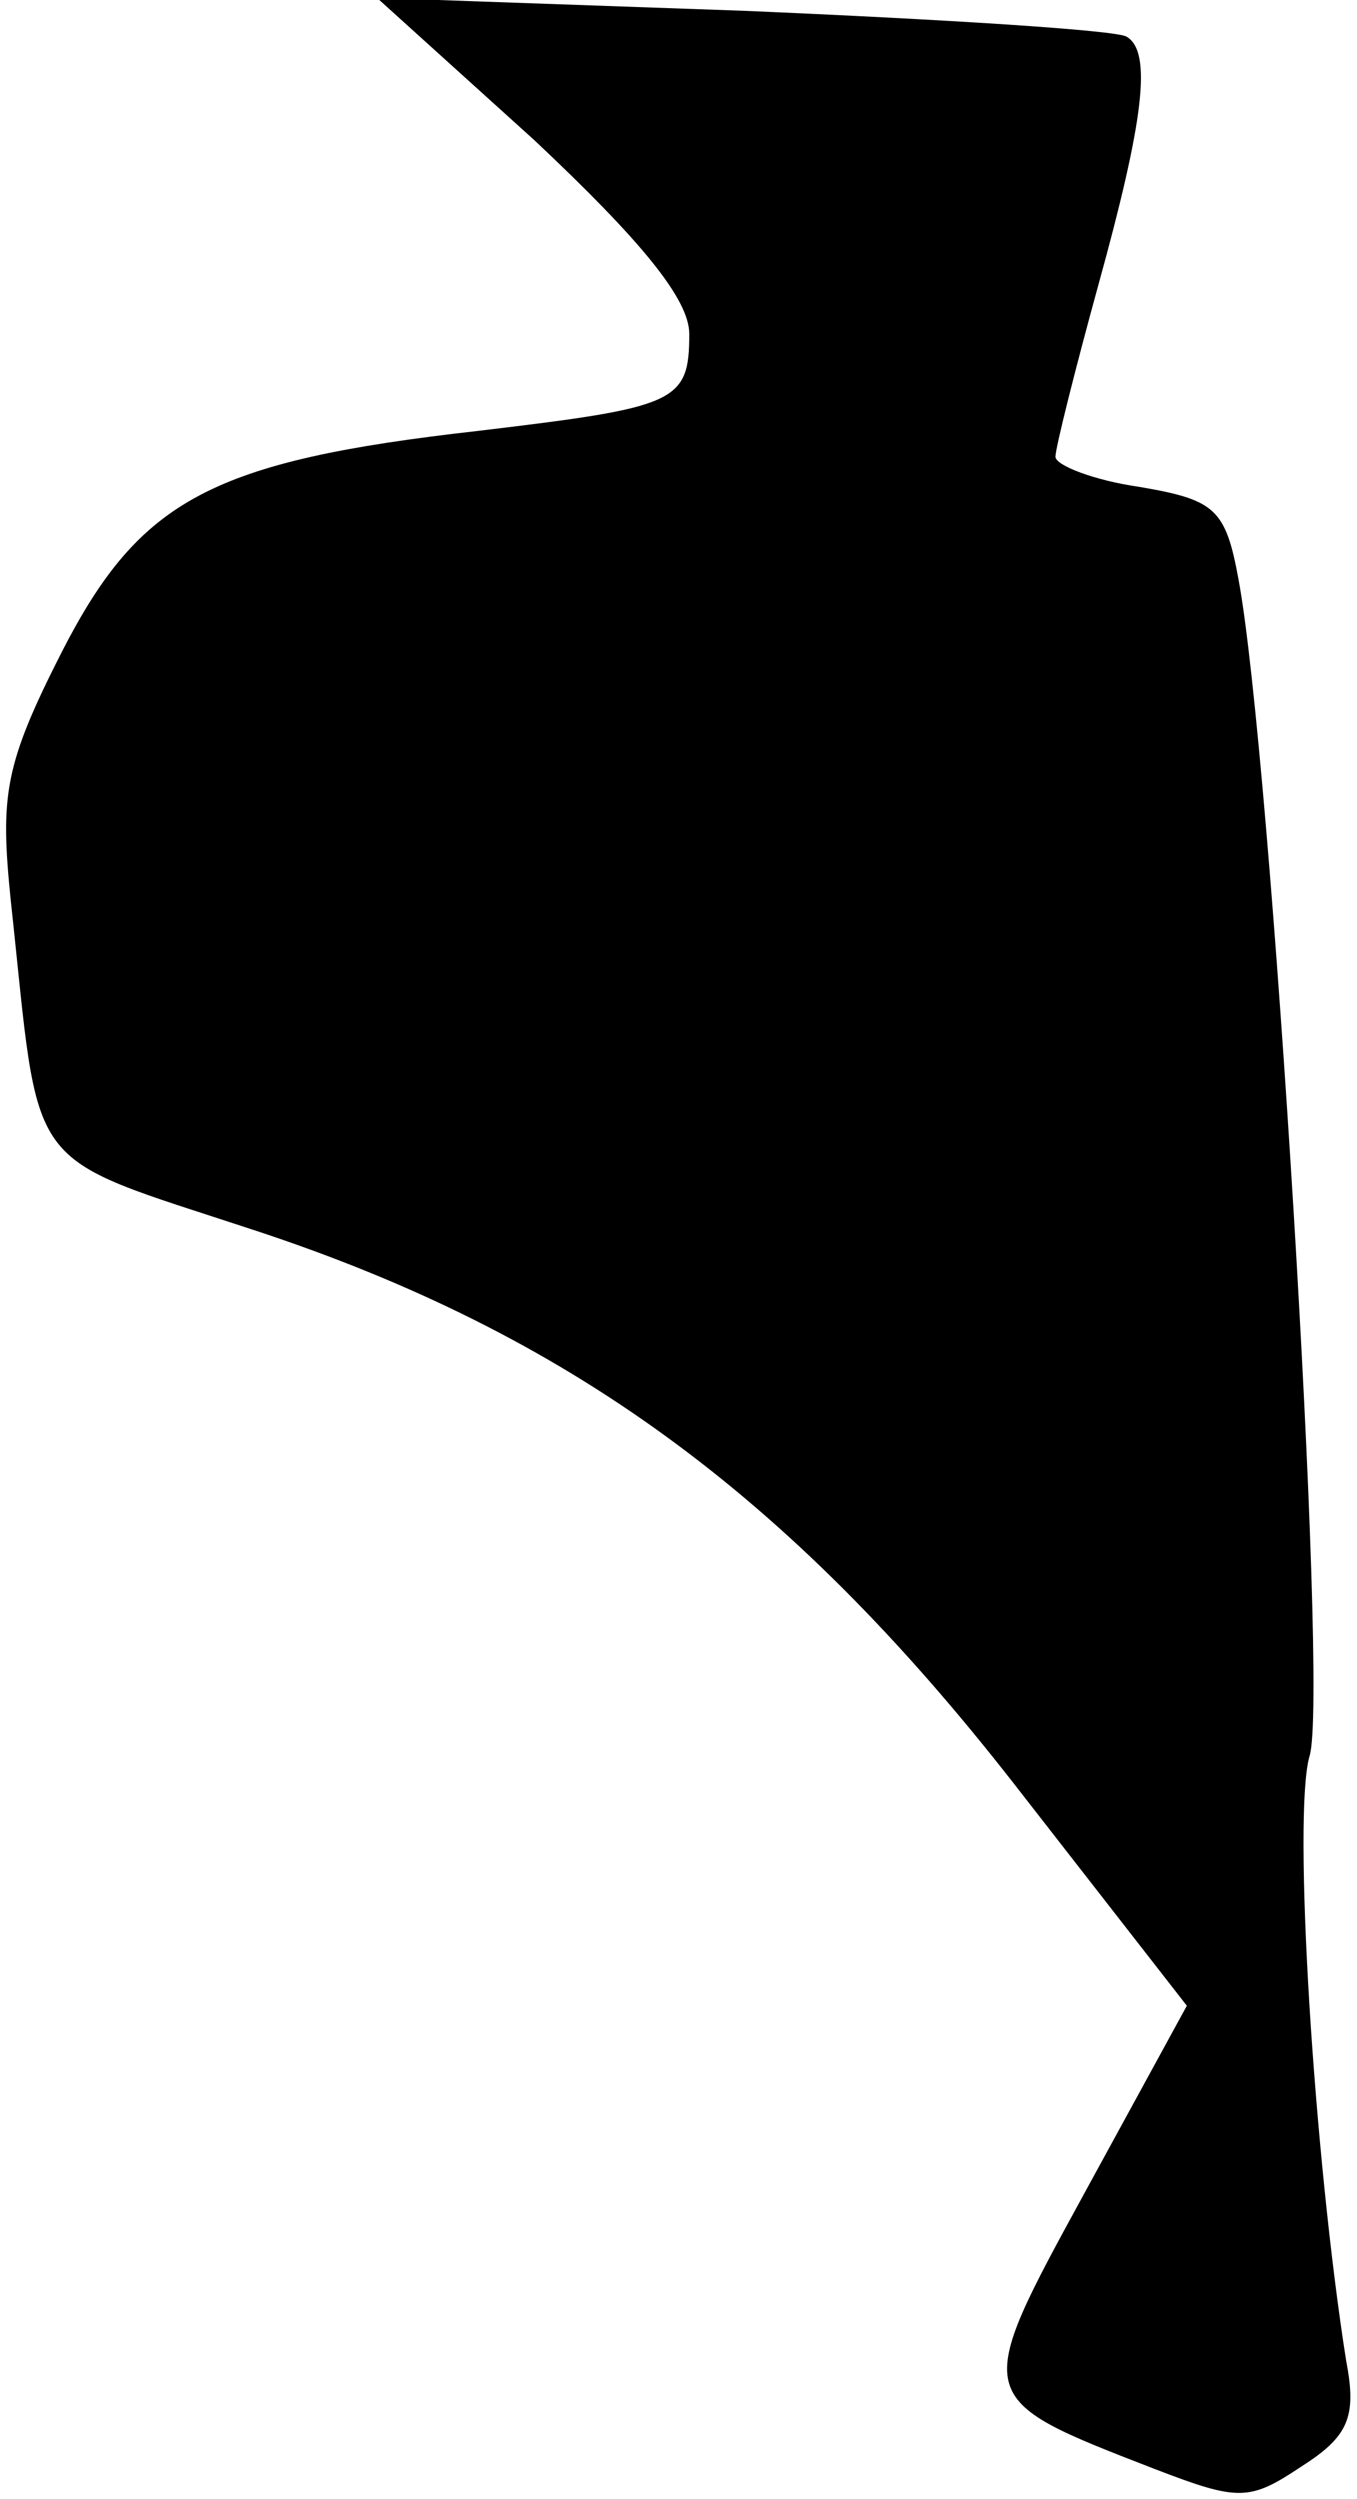 <?xml version="1.0" standalone="no"?>
<!DOCTYPE svg PUBLIC "-//W3C//DTD SVG 20010904//EN"
 "http://www.w3.org/TR/2001/REC-SVG-20010904/DTD/svg10.dtd">
<svg version="1.0" xmlns="http://www.w3.org/2000/svg"
 width="63pt" height="116pt" viewBox="0 0 63 116"
 preserveAspectRatio="xMidYMid meet">
<g transform="translate(0,116) scale(0.1,-0.1)"
fill="#000000" stroke="none">
<path fill="#000000" stroke="none" d="M248 1095 c50 -47 72 -74 72 -90 0 -32
-6 -34 -98 -45 -124 -14 -157 -32 -193 -102 -27 -53 -29 -67 -24 -116 14 -129
4 -117 113 -153 146 -48 248 -123 352 -256 l81 -104 -47 -86 c-53 -97 -53 -96
32 -129 39 -15 44 -15 68 1 22 14 26 23 21 49 -15 95 -25 254 -17 281 9 29
-18 466 -33 546 -6 33 -11 37 -46 43 -21 3 -39 10 -39 14 0 4 9 40 20 80 21
76 25 108 13 115 -5 3 -84 8 -178 12 l-170 6 73 -66z"/>
</g>
</svg>
